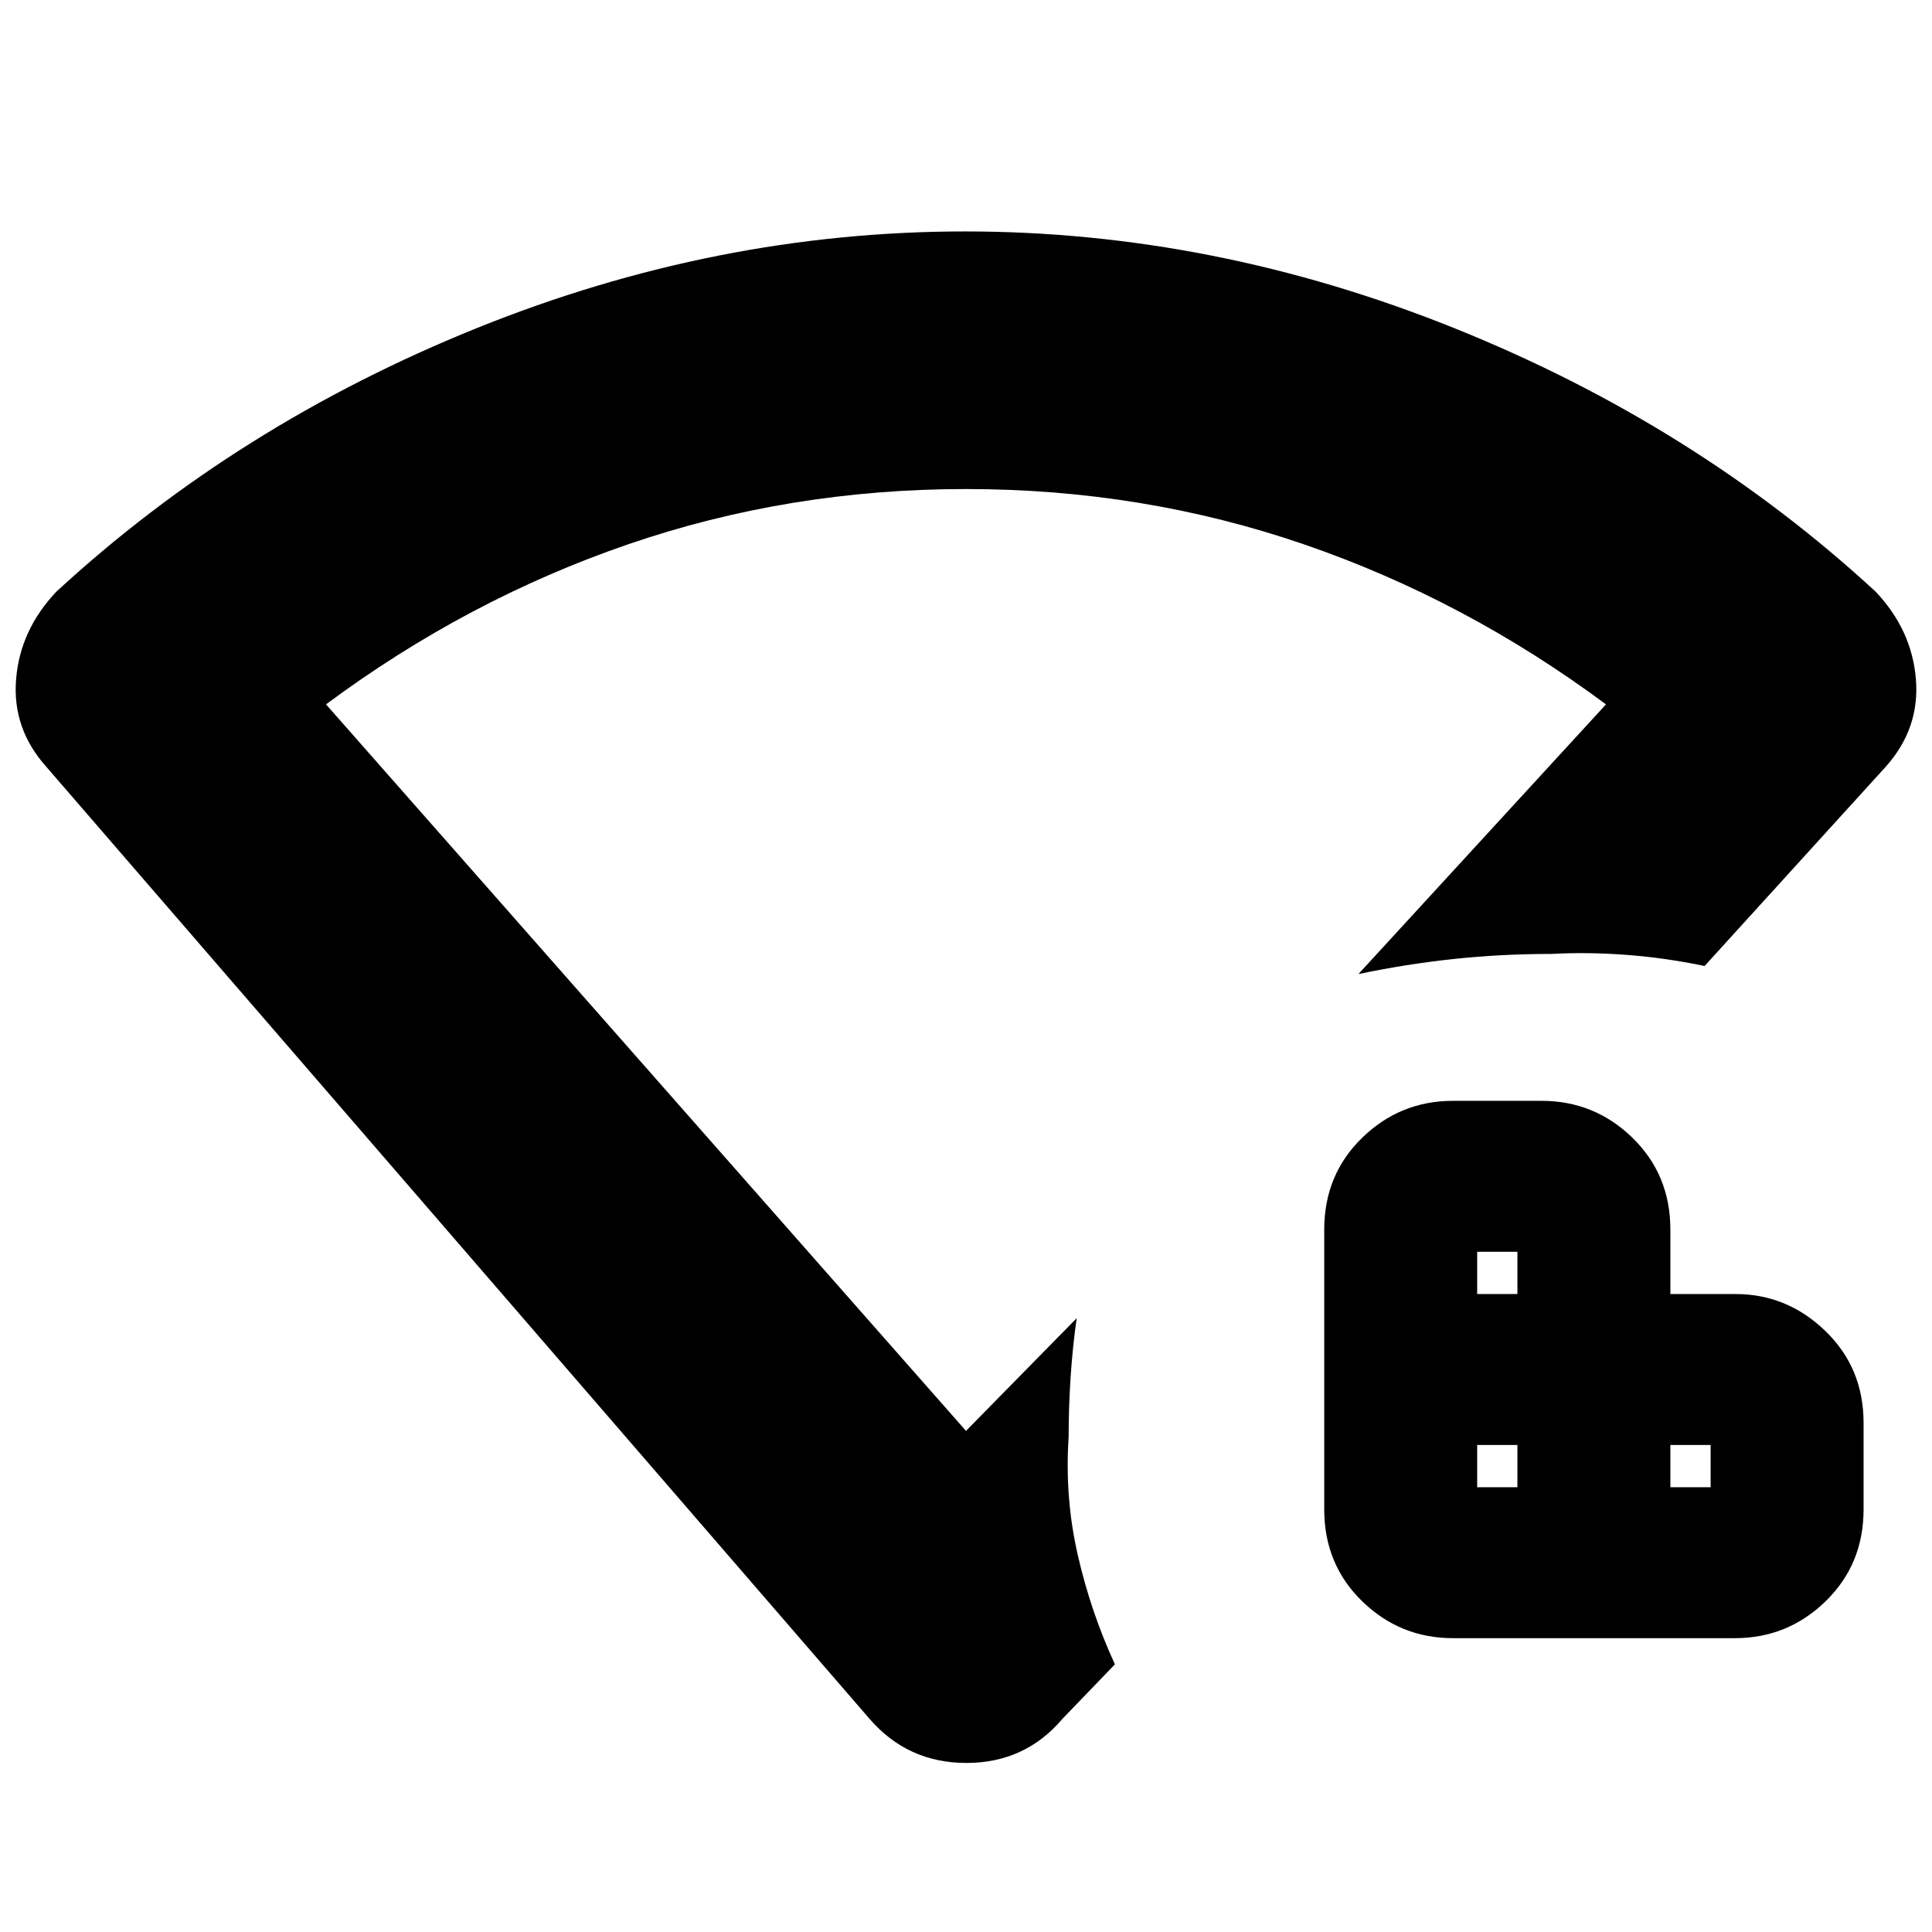 <svg xmlns="http://www.w3.org/2000/svg" height="20" viewBox="0 96 960 960" width="20"><path d="M734 835h20v-21h-20v21Zm0-96h20v-21h-20v21Zm96 96h20v-21h-20v21Zm-108 75q-26.3 0-45.15-18.35Q658 873.3 658 846V707q0-27.3 18.85-45.65Q695.7 643 722 643h44q26.3 0 45.15 18.35Q830 679.7 830 707v32h32.345Q888 739 907 757.35T926 803v43q0 27.3-18.85 45.65Q888.3 910 862 910H722Zm-290 40L23 477Q6 458 8 433.5T28 390q90-83 209-131t242.5-48q123.5 0 243 48T932 390q18 19 20 43.5T937 477l-90 99q-19-4-38.5-5.5T771 570q-25 0-48.5 2.5T675 580l123-134q-70-52-150-79.5T480 339q-88 0-168 27.5T162 446l318 361 55-56q-2 14-3 29t-1 30q-2 30 4.5 58.5T554 923l-26 27q-18.636 22-47.818 22T432 950Zm48-377Z"/></svg>